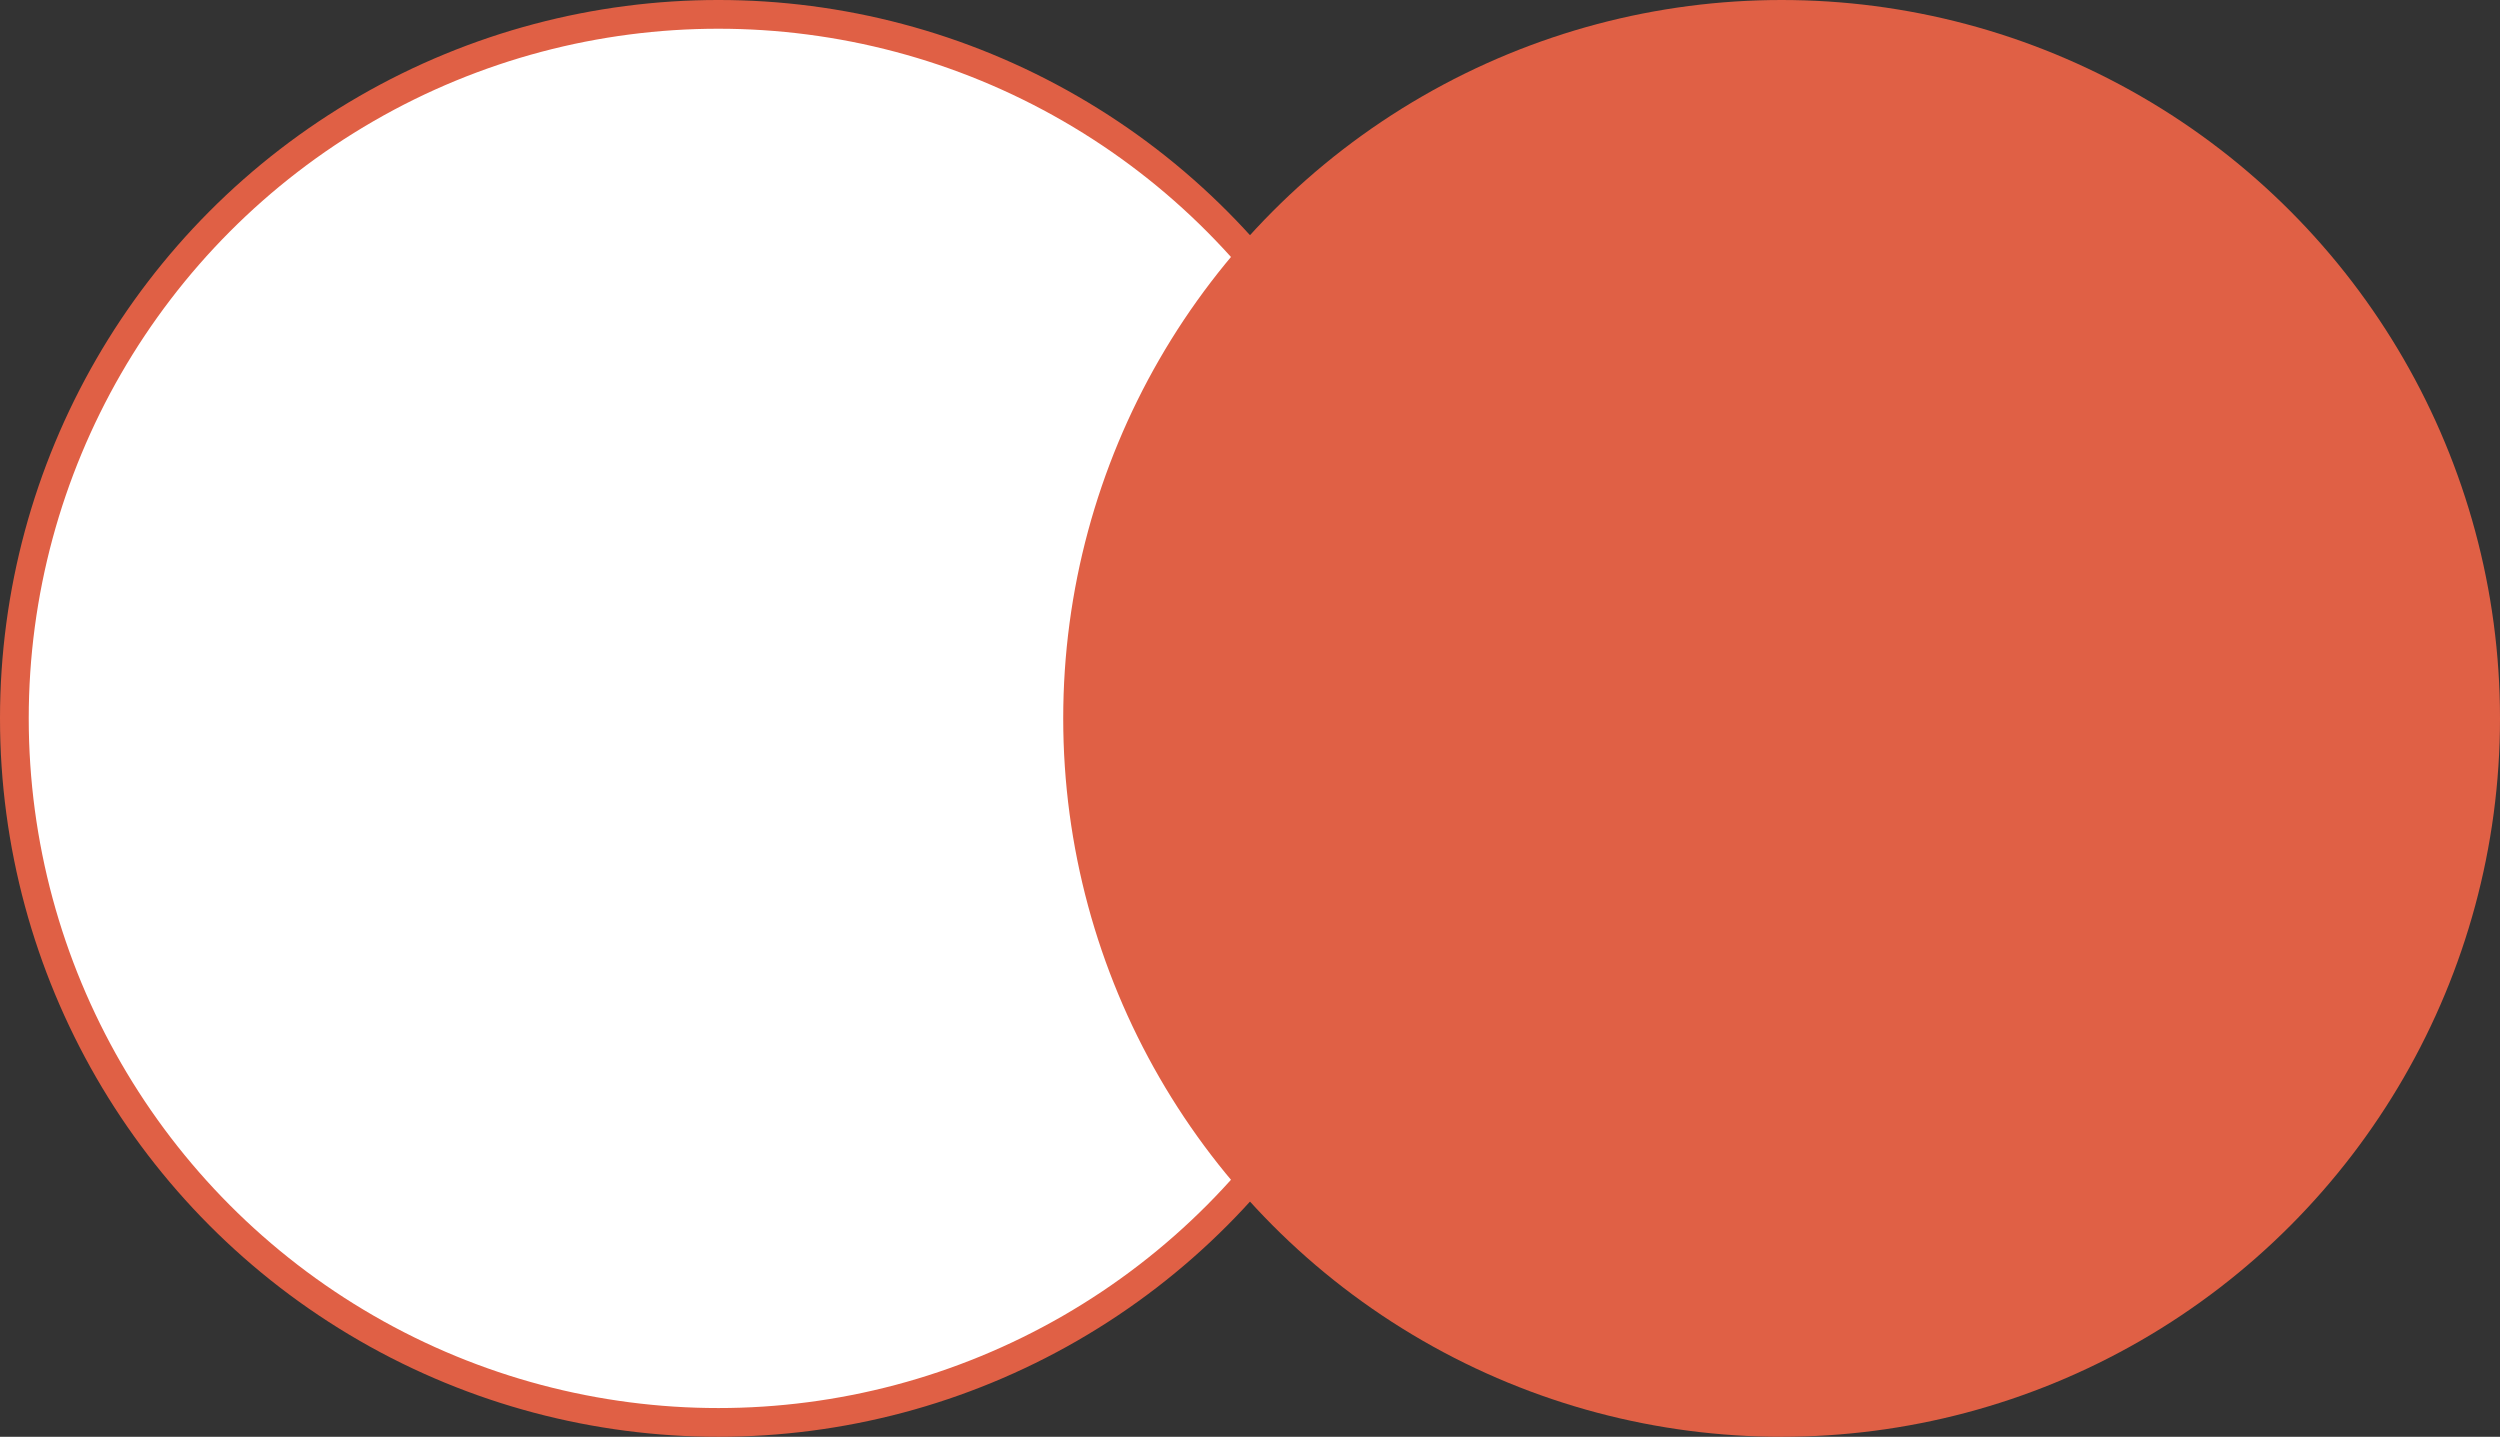 <svg width="87" height="50" viewBox="0 0 87 50" fill="none" xmlns="http://www.w3.org/2000/svg">
<rect x="0" y="0" width="87" height="50" fill="#333333" stroke="none"/>
<circle cx="25" cy="25" r="24.5" fill="white" stroke="#E06045"/>
<circle cx="62" cy="25" r="25" fill="#E06045"/>
</svg>

